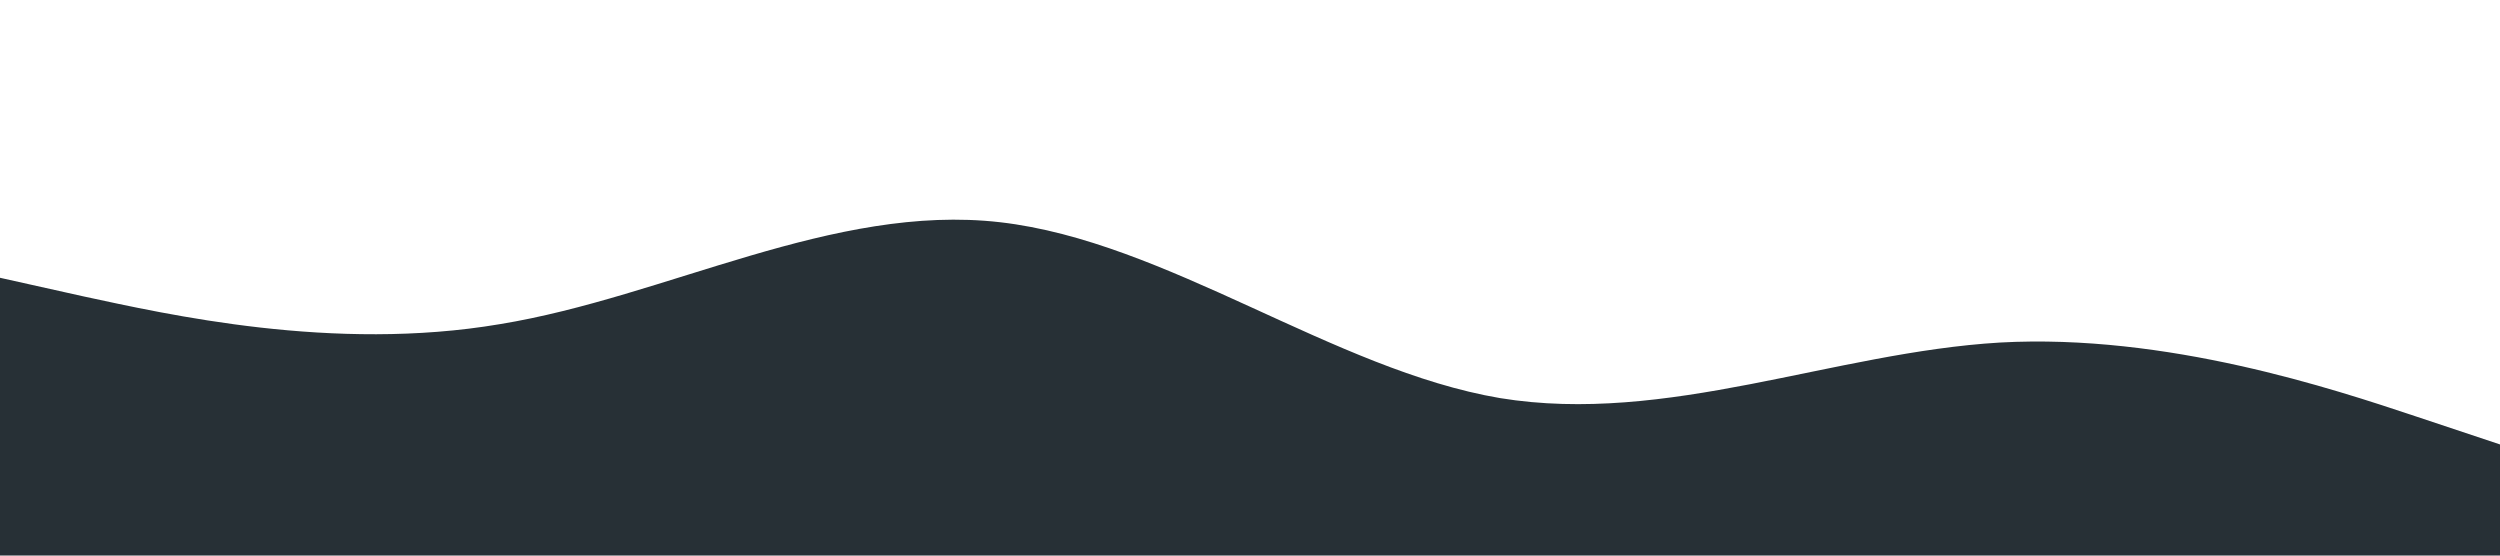 <svg xmlns="http://www.w3.org/2000/svg" viewBox="0 0 1440 320"><path fill="#273036" fill-opacity="1" d="M0,160L48,170.7C96,181,192,203,288,186.7C384,171,480,117,576,128C672,139,768,213,864,229.3C960,245,1056,203,1152,197.3C1248,192,1344,224,1392,240L1440,256L1440,320L1392,320C1344,320,1248,320,1152,320C1056,320,960,320,864,320C768,320,672,320,576,320C480,320,384,320,288,320C192,320,96,320,48,320L0,320Z"></path></svg>